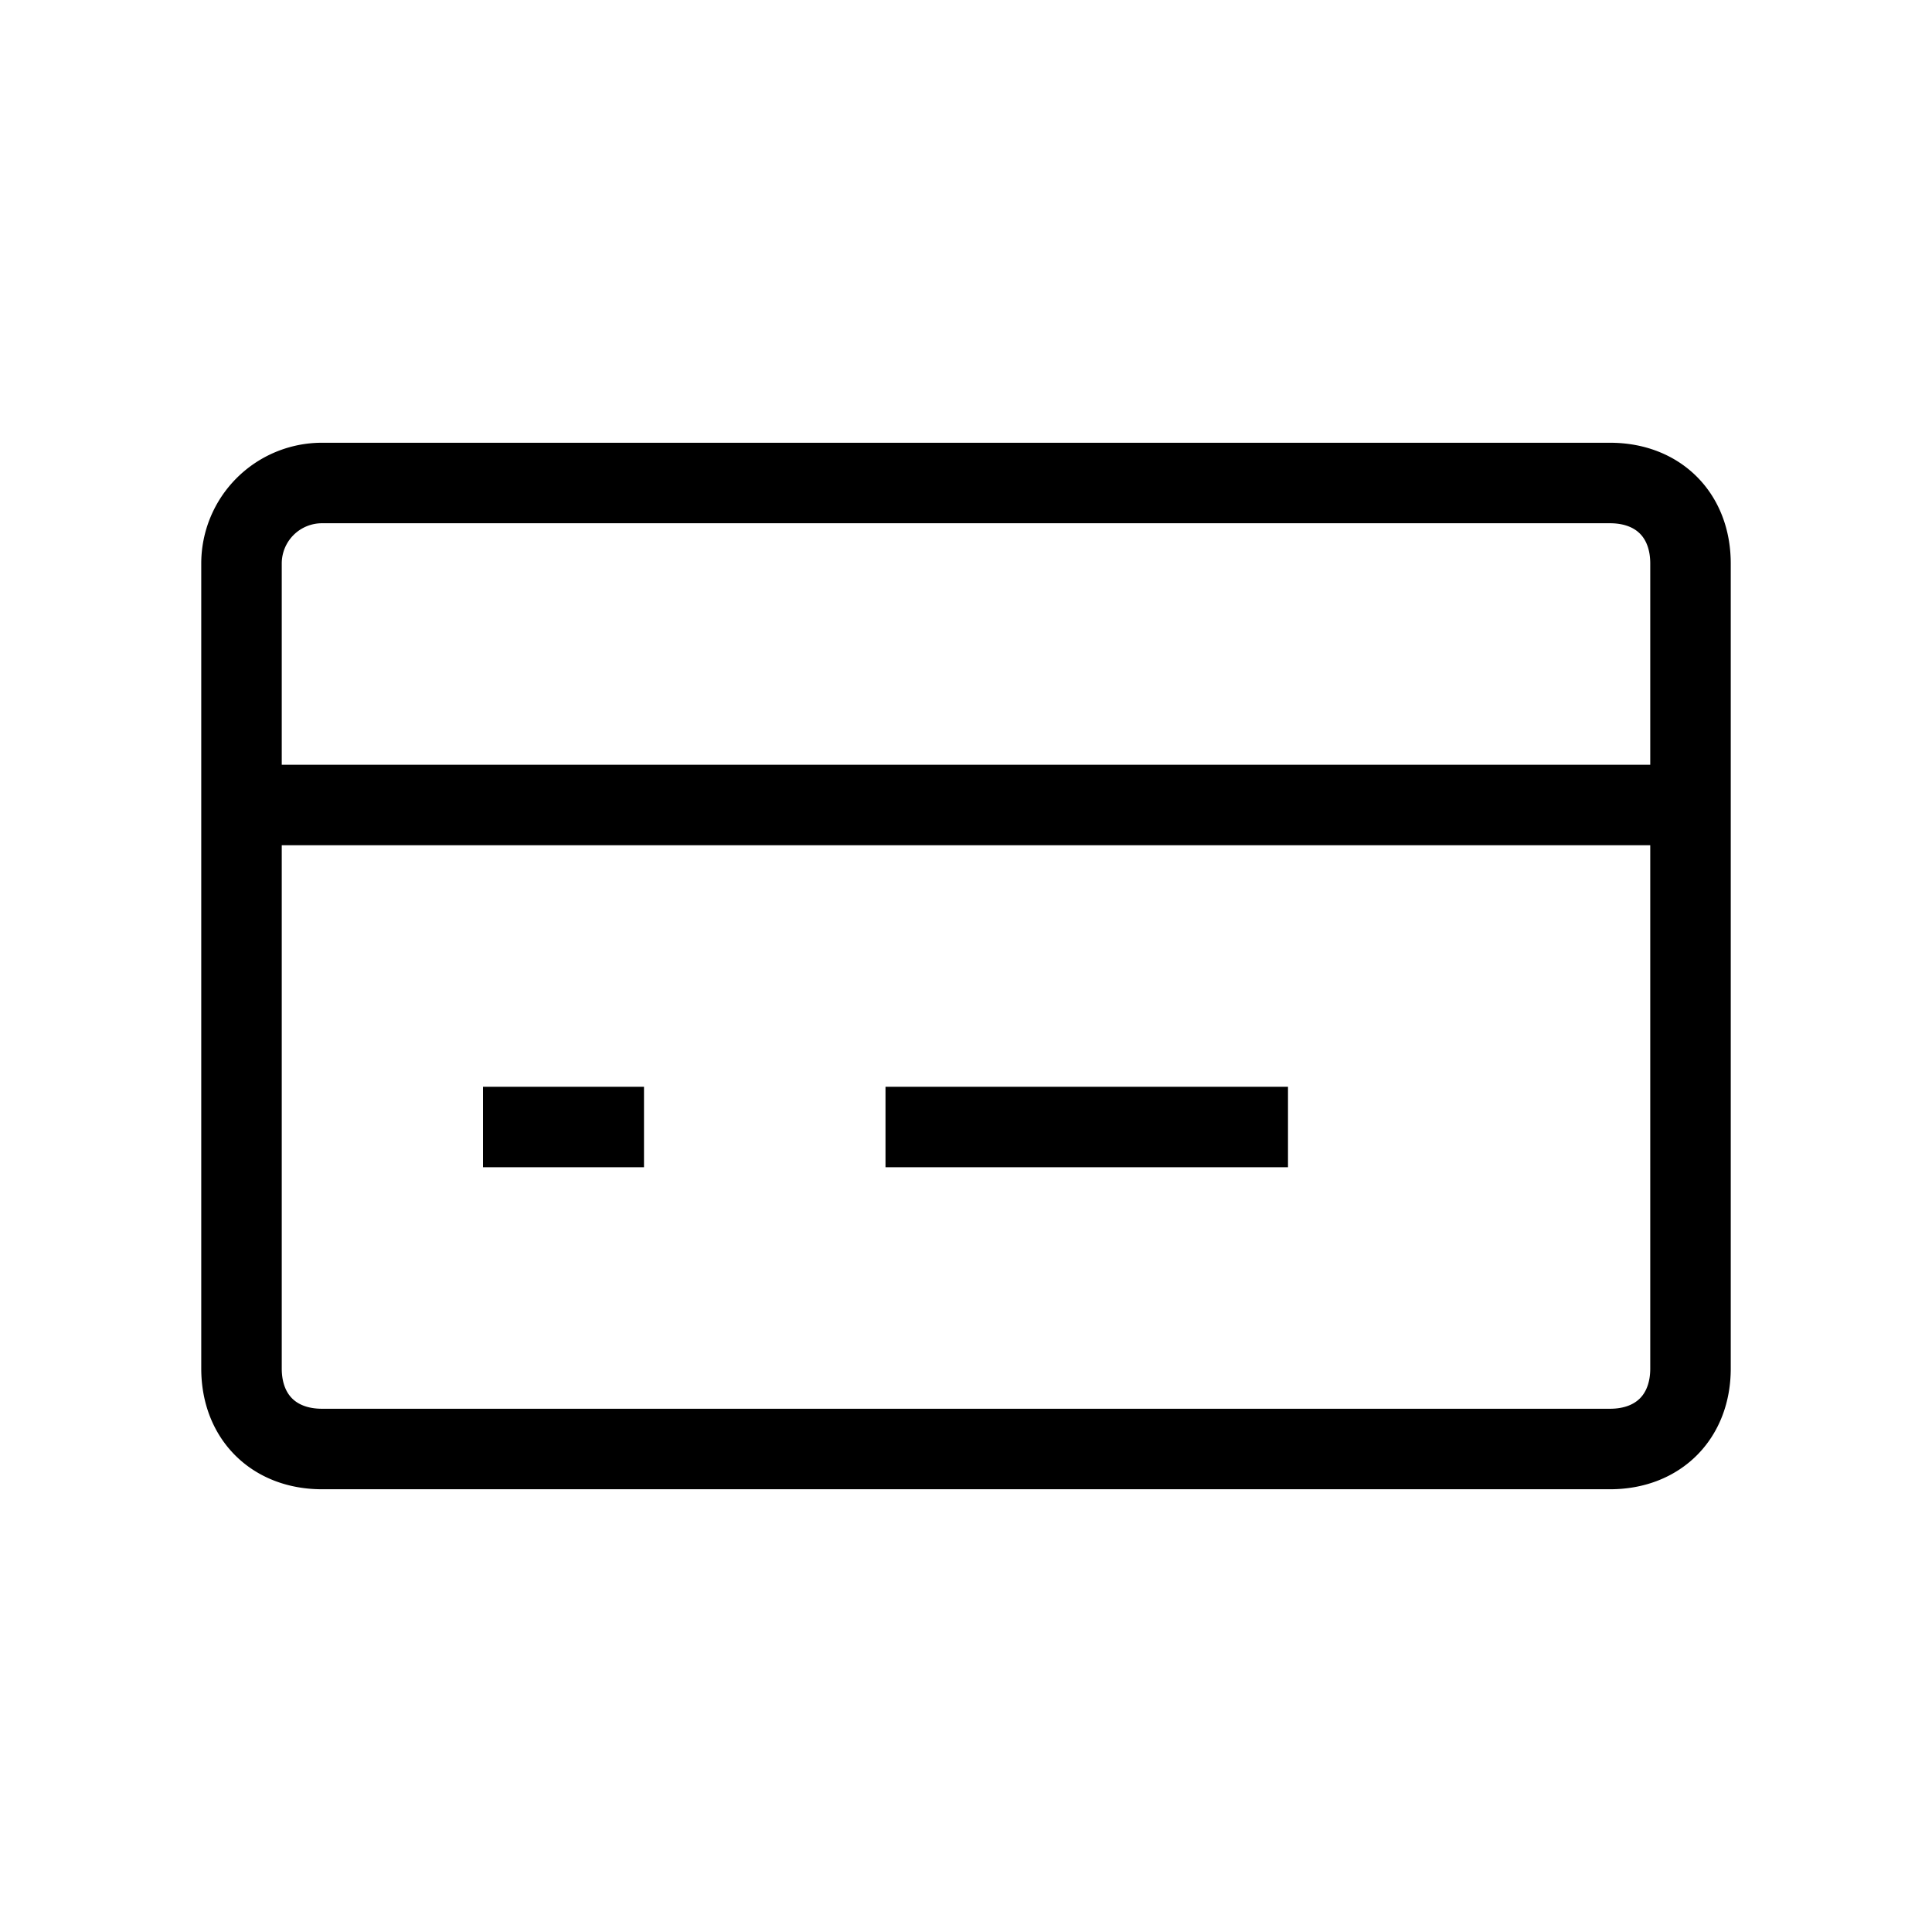<svg className="w-6 h-6 text-gray-800 dark:text-white" aria-hidden="true" xmlns="http://www.w3.org/2000/svg" fill="none" viewBox="0 0 24 24">
    <path stroke="currentColor" strokeLinecap="round" strokeLinejoin="round" strokeWidth="2" d="M3 10h18M6 14h2m3 0h5M3 7v10c0 .6.4 1 1 1h16c.6 0 1-.4 1-1V7c0-.6-.4-1-1-1H4a1 1 0 0 0-1 1Z"/>
  </svg>